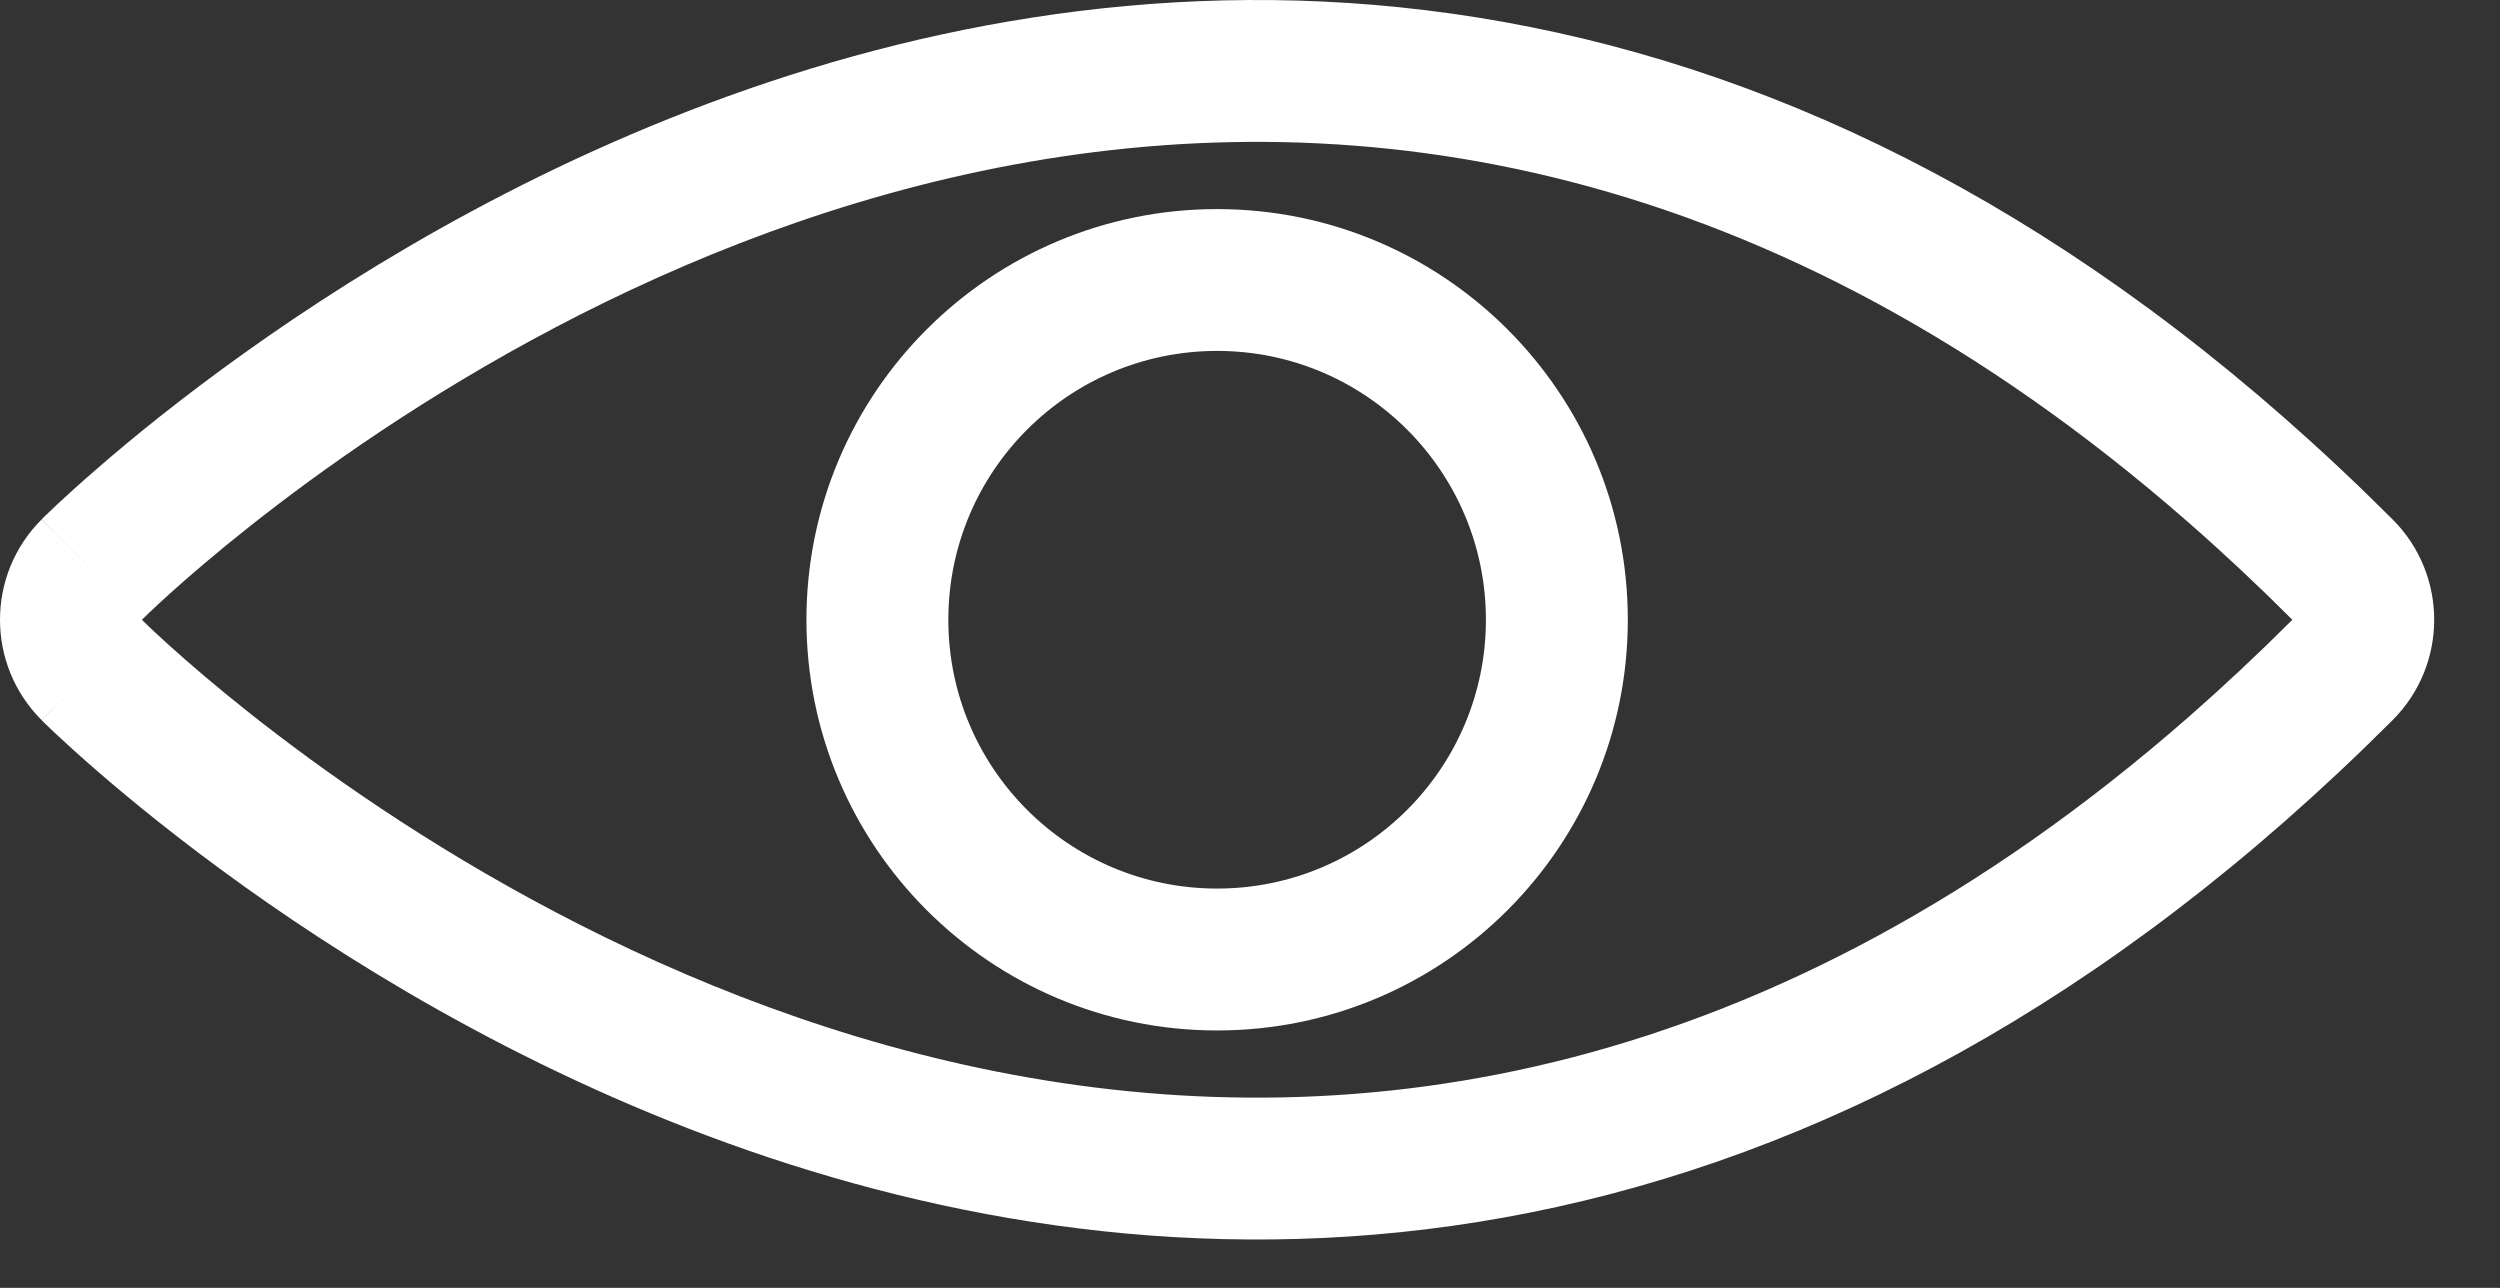 <svg width="33" height="17" viewBox="0 0 33 17" fill="none" xmlns="http://www.w3.org/2000/svg">
<rect x="0" y="0" width="33" height="17" fill="#333333" stroke="none"/>
<path fill-rule="evenodd" clip-rule="evenodd" d="M0.549 6.857L1.873 8.181L0.549 9.505C-0.183 8.774 -0.183 7.588 0.549 6.857ZM3.294 6.95C2.378 7.675 1.873 8.181 1.873 8.181C0.549 6.857 0.549 6.856 0.55 6.855L0.552 6.853L0.556 6.849L0.569 6.836L0.611 6.795C0.646 6.762 0.694 6.715 0.756 6.657C0.88 6.542 1.057 6.38 1.284 6.184C1.737 5.79 2.393 5.254 3.224 4.661C4.877 3.48 7.262 2.045 10.151 1.082C13.048 0.116 16.489 -0.386 20.203 0.357C23.931 1.102 27.803 3.077 31.583 6.857C32.314 7.588 32.314 8.774 31.583 9.505C27.803 13.285 23.931 15.259 20.203 16.005C16.489 16.748 13.048 16.245 10.151 15.28C7.262 14.317 4.877 12.882 3.224 11.701C2.393 11.107 1.737 10.571 1.284 10.178C1.057 9.981 0.88 9.82 0.756 9.704C0.694 9.647 0.646 9.6 0.611 9.566L0.569 9.526L0.556 9.513L0.552 9.508L0.55 9.506C0.549 9.506 0.549 9.505 1.873 8.181C1.873 8.181 2.378 8.687 3.294 9.412C7.075 12.404 17.845 19.134 28.892 9.462C29.347 9.063 29.803 8.637 30.259 8.181C29.803 7.725 29.347 7.298 28.892 6.9C17.845 -2.772 7.075 3.957 3.294 6.95Z" fill="white"/>
<path fill-rule="evenodd" clip-rule="evenodd" d="M21.487 8.181C21.487 11.175 19.06 13.602 16.066 13.602C13.072 13.602 10.645 11.175 10.645 8.181C10.645 5.187 13.072 2.76 16.066 2.76C19.06 2.76 21.487 5.187 21.487 8.181ZM19.614 8.181C19.614 10.14 18.025 11.729 16.066 11.729C14.106 11.729 12.518 10.14 12.518 8.181C12.518 6.221 14.106 4.632 16.066 4.632C18.025 4.632 19.614 6.221 19.614 8.181Z" fill="white"/>
</svg>
